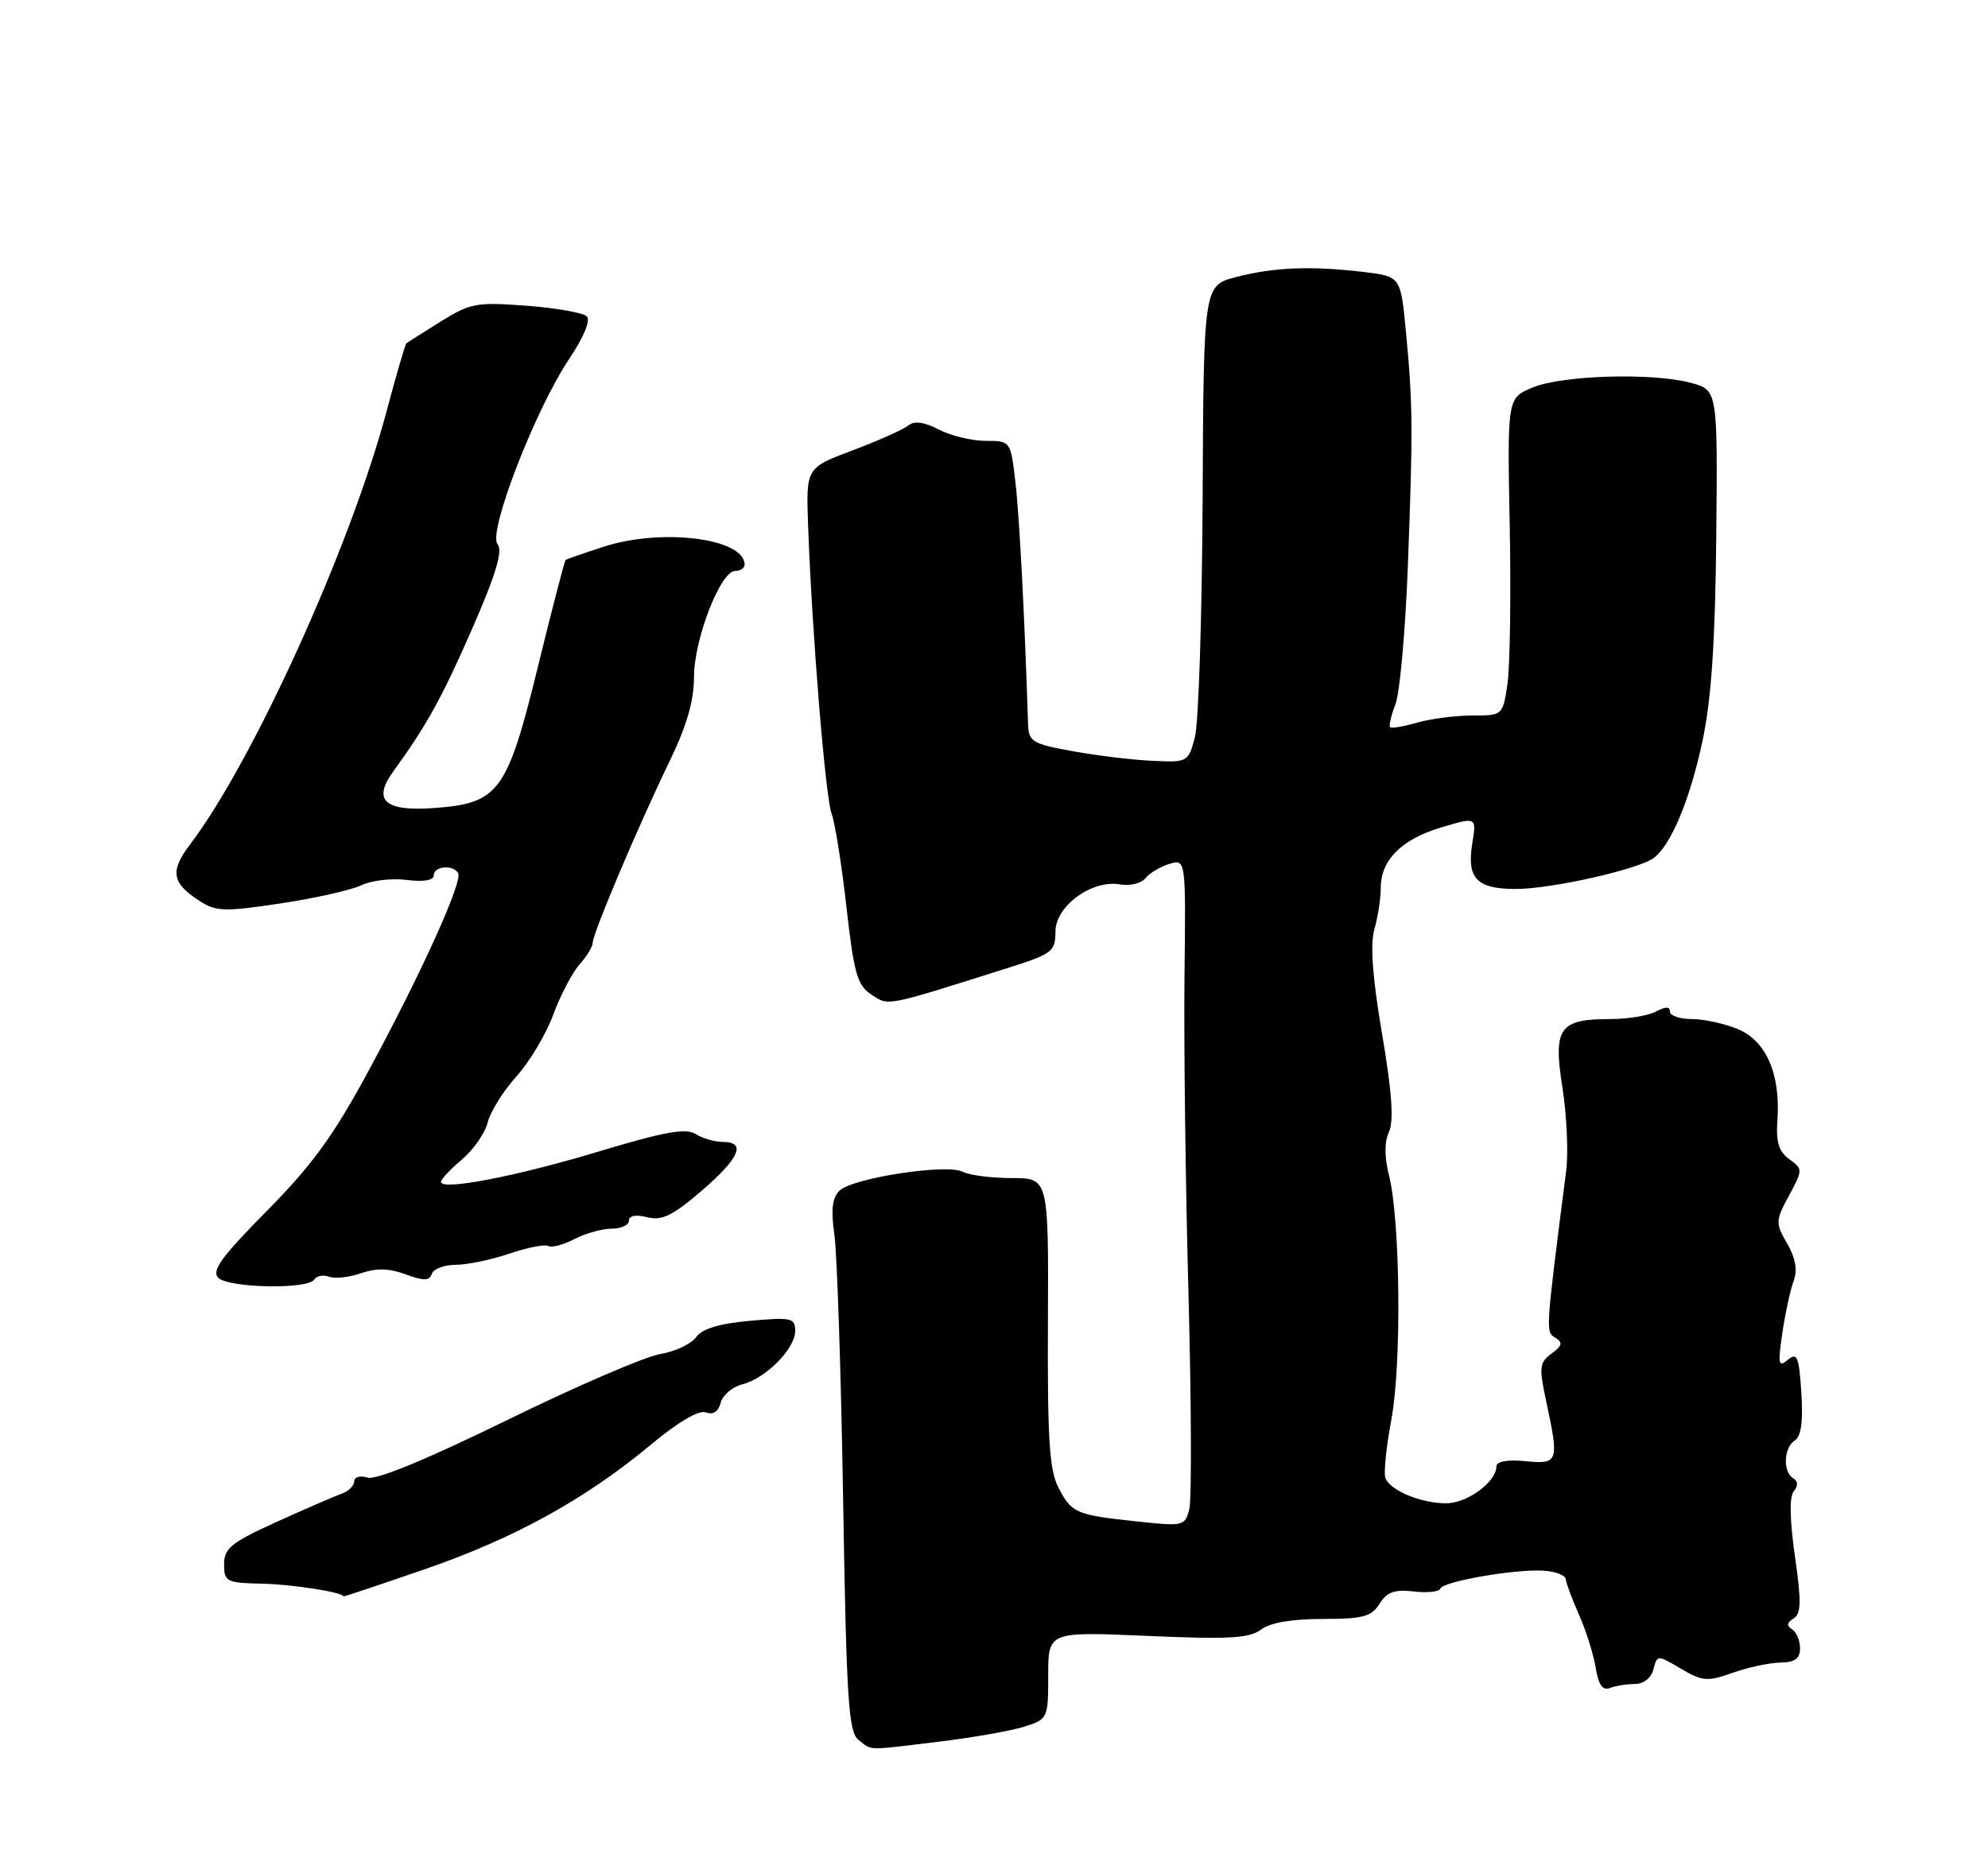 <?xml version="1.0" encoding="UTF-8" standalone="no"?>
<!DOCTYPE svg PUBLIC "-//W3C//DTD SVG 1.1//EN" "http://www.w3.org/Graphics/SVG/1.1/DTD/svg11.dtd" >
<svg xmlns="http://www.w3.org/2000/svg" xmlns:xlink="http://www.w3.org/1999/xlink" version="1.1" viewBox="0 0 275 256">
 <g >
 <path fill="currentColor"
d=" M 130.03 240.96 C 134.69 240.40 139.96 239.46 141.75 238.89 C 144.94 237.86 145.00 237.74 145.00 231.80 C 145.00 225.75 145.00 225.75 158.75 226.35 C 170.00 226.84 172.85 226.68 174.44 225.47 C 175.70 224.52 178.71 224.00 182.95 224.00 C 188.54 224.00 189.71 223.69 190.83 221.90 C 191.85 220.27 192.91 219.89 195.56 220.20 C 197.43 220.42 199.09 220.24 199.23 219.81 C 199.57 218.82 209.51 217.08 213.50 217.32 C 215.15 217.42 216.54 217.95 216.59 218.50 C 216.64 219.05 217.47 221.27 218.43 223.44 C 219.40 225.61 220.43 228.90 220.73 230.75 C 221.12 233.14 221.69 233.95 222.72 233.55 C 223.51 233.25 225.07 233.00 226.18 233.00 C 227.35 233.00 228.41 232.16 228.72 230.97 C 229.24 228.96 229.26 228.96 232.53 230.89 C 235.50 232.64 236.19 232.69 239.66 231.46 C 241.77 230.70 244.74 230.07 246.25 230.04 C 248.29 230.01 249.00 229.50 249.00 228.06 C 249.00 226.99 248.50 225.81 247.89 225.43 C 247.12 224.95 247.18 224.51 248.10 223.94 C 249.16 223.28 249.20 221.63 248.29 215.31 C 247.57 210.27 247.51 207.09 248.13 206.34 C 248.76 205.59 248.73 204.95 248.05 204.53 C 246.59 203.63 246.74 200.26 248.28 199.30 C 249.15 198.75 249.44 196.67 249.18 192.71 C 248.86 187.70 248.61 187.08 247.31 188.15 C 246.01 189.24 245.91 188.77 246.55 184.45 C 246.95 181.73 247.65 178.50 248.10 177.27 C 248.67 175.74 248.40 174.11 247.22 172.06 C 245.58 169.21 245.59 168.91 247.47 165.43 C 249.40 161.84 249.40 161.77 247.50 160.38 C 246.05 159.32 245.65 157.99 245.87 154.98 C 246.32 148.65 244.33 144.03 240.42 142.40 C 238.58 141.63 235.70 141.00 234.03 141.00 C 232.36 141.00 231.00 140.53 231.00 139.96 C 231.00 139.25 230.40 139.25 229.07 139.96 C 228.00 140.53 225.16 141.00 222.76 141.00 C 215.68 141.00 214.83 142.21 216.13 150.47 C 216.73 154.31 216.97 159.48 216.65 161.97 C 213.77 184.53 213.79 184.25 215.15 185.09 C 216.22 185.75 216.11 186.20 214.62 187.29 C 212.95 188.51 212.87 189.17 213.88 193.87 C 215.69 202.31 215.59 202.61 211.00 202.17 C 208.52 201.93 207.00 202.21 207.00 202.89 C 207.00 205.04 202.96 208.00 200.05 208.00 C 196.56 208.00 192.30 206.23 191.64 204.51 C 191.39 203.84 191.76 200.19 192.47 196.40 C 193.90 188.76 193.70 168.79 192.14 162.63 C 191.50 160.09 191.49 158.01 192.14 156.60 C 192.83 155.08 192.54 151.07 191.18 143.04 C 189.85 135.24 189.52 130.67 190.12 128.58 C 190.60 126.89 191.00 124.32 191.00 122.87 C 191.00 118.99 193.86 116.13 199.38 114.48 C 204.26 113.02 204.26 113.02 203.66 116.70 C 202.88 121.54 204.27 123.00 209.67 123.00 C 214.65 123.00 226.81 120.25 228.82 118.67 C 231.22 116.79 233.81 110.52 235.52 102.45 C 236.73 96.74 237.27 88.79 237.41 74.23 C 237.60 53.97 237.60 53.97 233.90 52.97 C 228.59 51.54 216.11 51.91 212.00 53.62 C 208.50 55.08 208.50 55.08 208.84 72.73 C 209.02 82.43 208.88 92.32 208.52 94.69 C 207.88 98.98 207.86 99.00 203.68 99.00 C 201.37 99.00 197.94 99.44 196.06 99.98 C 194.17 100.52 192.48 100.81 192.29 100.62 C 192.10 100.43 192.44 98.99 193.04 97.41 C 193.64 95.83 194.40 87.33 194.74 78.52 C 195.47 59.47 195.44 55.88 194.48 45.87 C 193.75 38.25 193.75 38.25 188.63 37.63 C 181.42 36.77 176.22 36.97 171.00 38.33 C 166.50 39.50 166.50 39.50 166.36 69.00 C 166.28 85.22 165.80 100.08 165.29 102.00 C 164.38 105.45 164.30 105.50 159.44 105.27 C 156.72 105.15 151.75 104.55 148.40 103.94 C 142.77 102.92 142.29 102.62 142.21 100.16 C 141.75 85.55 141.02 71.50 140.47 66.77 C 139.80 61.00 139.80 61.00 136.35 61.00 C 134.45 61.00 131.54 60.30 129.88 59.44 C 127.84 58.38 126.47 58.20 125.67 58.86 C 125.01 59.40 121.56 60.95 117.99 62.29 C 111.50 64.73 111.50 64.73 111.78 72.61 C 112.31 87.42 114.18 110.34 115.04 112.60 C 115.51 113.84 116.43 119.64 117.09 125.50 C 118.13 134.73 118.59 136.34 120.55 137.62 C 122.98 139.22 122.30 139.35 139.75 133.82 C 145.55 131.98 146.00 131.62 146.00 128.90 C 146.00 125.36 151.06 121.67 154.96 122.37 C 156.32 122.61 157.89 122.22 158.46 121.50 C 159.03 120.79 160.52 119.90 161.77 119.53 C 164.04 118.85 164.04 118.85 163.85 135.18 C 163.75 144.15 163.99 163.84 164.40 178.93 C 164.80 194.02 164.85 207.45 164.52 208.79 C 163.92 211.16 163.72 211.20 157.28 210.51 C 148.81 209.61 148.24 209.36 146.40 205.80 C 145.16 203.42 144.88 198.97 144.96 182.92 C 145.05 163.00 145.05 163.00 139.96 163.00 C 137.16 163.00 134.11 162.61 133.18 162.13 C 130.96 160.98 117.91 162.99 116.12 164.75 C 115.12 165.74 114.93 167.41 115.42 170.81 C 115.79 173.39 116.34 189.90 116.63 207.50 C 117.09 235.32 117.37 239.66 118.77 240.75 C 120.70 242.25 119.68 242.23 130.03 240.96 Z  M 58.71 217.14 C 71.14 212.86 80.95 207.45 90.06 199.87 C 93.83 196.73 96.69 195.05 97.65 195.42 C 98.63 195.80 99.37 195.32 99.69 194.09 C 99.96 193.03 101.31 191.89 102.68 191.54 C 105.93 190.73 110.00 186.61 110.00 184.14 C 110.00 182.35 109.47 182.24 103.75 182.75 C 99.47 183.13 97.12 183.85 96.29 185.02 C 95.62 185.96 93.37 187.01 91.29 187.36 C 89.20 187.71 79.67 191.82 70.10 196.51 C 59.05 201.92 52.02 204.82 50.85 204.45 C 49.82 204.12 49.00 204.35 49.00 204.96 C 49.00 205.57 48.21 206.34 47.25 206.68 C 46.29 207.01 42.24 208.77 38.25 210.58 C 31.99 213.42 31.00 214.22 31.00 216.43 C 31.00 218.85 31.31 219.01 36.25 219.12 C 40.45 219.21 47.46 220.31 47.51 220.88 C 47.52 220.95 52.56 219.26 58.71 217.14 Z  M 43.47 177.04 C 43.80 176.52 44.72 176.34 45.52 176.65 C 46.32 176.95 48.31 176.74 49.94 176.17 C 52.06 175.43 53.82 175.47 56.11 176.32 C 58.63 177.25 59.40 177.23 59.74 176.25 C 59.97 175.56 61.46 175.00 63.05 175.00 C 64.63 175.00 67.98 174.30 70.49 173.45 C 72.99 172.60 75.40 172.13 75.84 172.40 C 76.28 172.67 77.90 172.25 79.44 171.45 C 80.97 170.65 83.30 170.00 84.61 170.00 C 85.93 170.00 87.00 169.50 87.00 168.89 C 87.00 168.20 87.96 168.02 89.53 168.42 C 91.57 168.93 93.05 168.21 97.03 164.78 C 102.31 160.24 103.28 158.00 99.99 158.00 C 98.88 158.00 97.18 157.51 96.22 156.90 C 94.86 156.06 91.89 156.59 82.98 159.28 C 71.54 162.74 61.00 164.78 61.00 163.53 C 61.00 163.17 62.30 161.78 63.89 160.44 C 65.48 159.10 67.09 156.79 67.46 155.30 C 67.84 153.80 69.62 150.95 71.43 148.95 C 73.24 146.94 75.53 143.10 76.53 140.40 C 77.52 137.71 79.16 134.57 80.17 133.44 C 81.18 132.30 82.00 130.95 81.99 130.44 C 81.98 129.18 88.33 114.19 92.57 105.44 C 94.98 100.48 96.00 96.99 96.00 93.70 C 96.00 88.45 99.66 79.00 101.69 79.00 C 102.41 79.00 103.00 78.61 103.00 78.12 C 103.00 74.48 91.57 73.03 83.50 75.65 C 80.75 76.54 78.38 77.36 78.24 77.48 C 78.10 77.59 76.39 84.17 74.45 92.09 C 70.16 109.61 69.03 111.15 60.06 111.80 C 53.22 112.30 51.49 110.75 54.40 106.74 C 59.04 100.34 61.16 96.50 65.32 86.98 C 68.64 79.38 69.58 76.20 68.82 75.28 C 67.46 73.65 74.08 56.58 78.78 49.59 C 80.75 46.65 81.72 44.32 81.17 43.77 C 80.67 43.27 76.91 42.61 72.82 42.30 C 65.92 41.78 65.05 41.94 60.94 44.50 C 58.50 46.02 56.37 47.38 56.21 47.51 C 56.05 47.64 54.80 51.93 53.44 57.04 C 48.43 75.76 35.01 105.33 26.32 116.80 C 23.50 120.52 23.74 122.13 27.50 124.59 C 29.87 126.14 30.93 126.18 38.81 125.00 C 43.59 124.28 48.62 123.15 50.00 122.48 C 51.38 121.82 54.19 121.49 56.25 121.75 C 58.61 122.05 60.00 121.81 60.00 121.11 C 60.00 119.85 62.63 119.59 63.37 120.79 C 64.06 121.90 58.36 134.51 51.07 148.00 C 46.16 157.11 43.21 161.17 36.92 167.54 C 30.68 173.84 29.23 175.83 30.19 176.79 C 31.62 178.22 42.61 178.43 43.47 177.04 Z "/>
</g>
</svg>